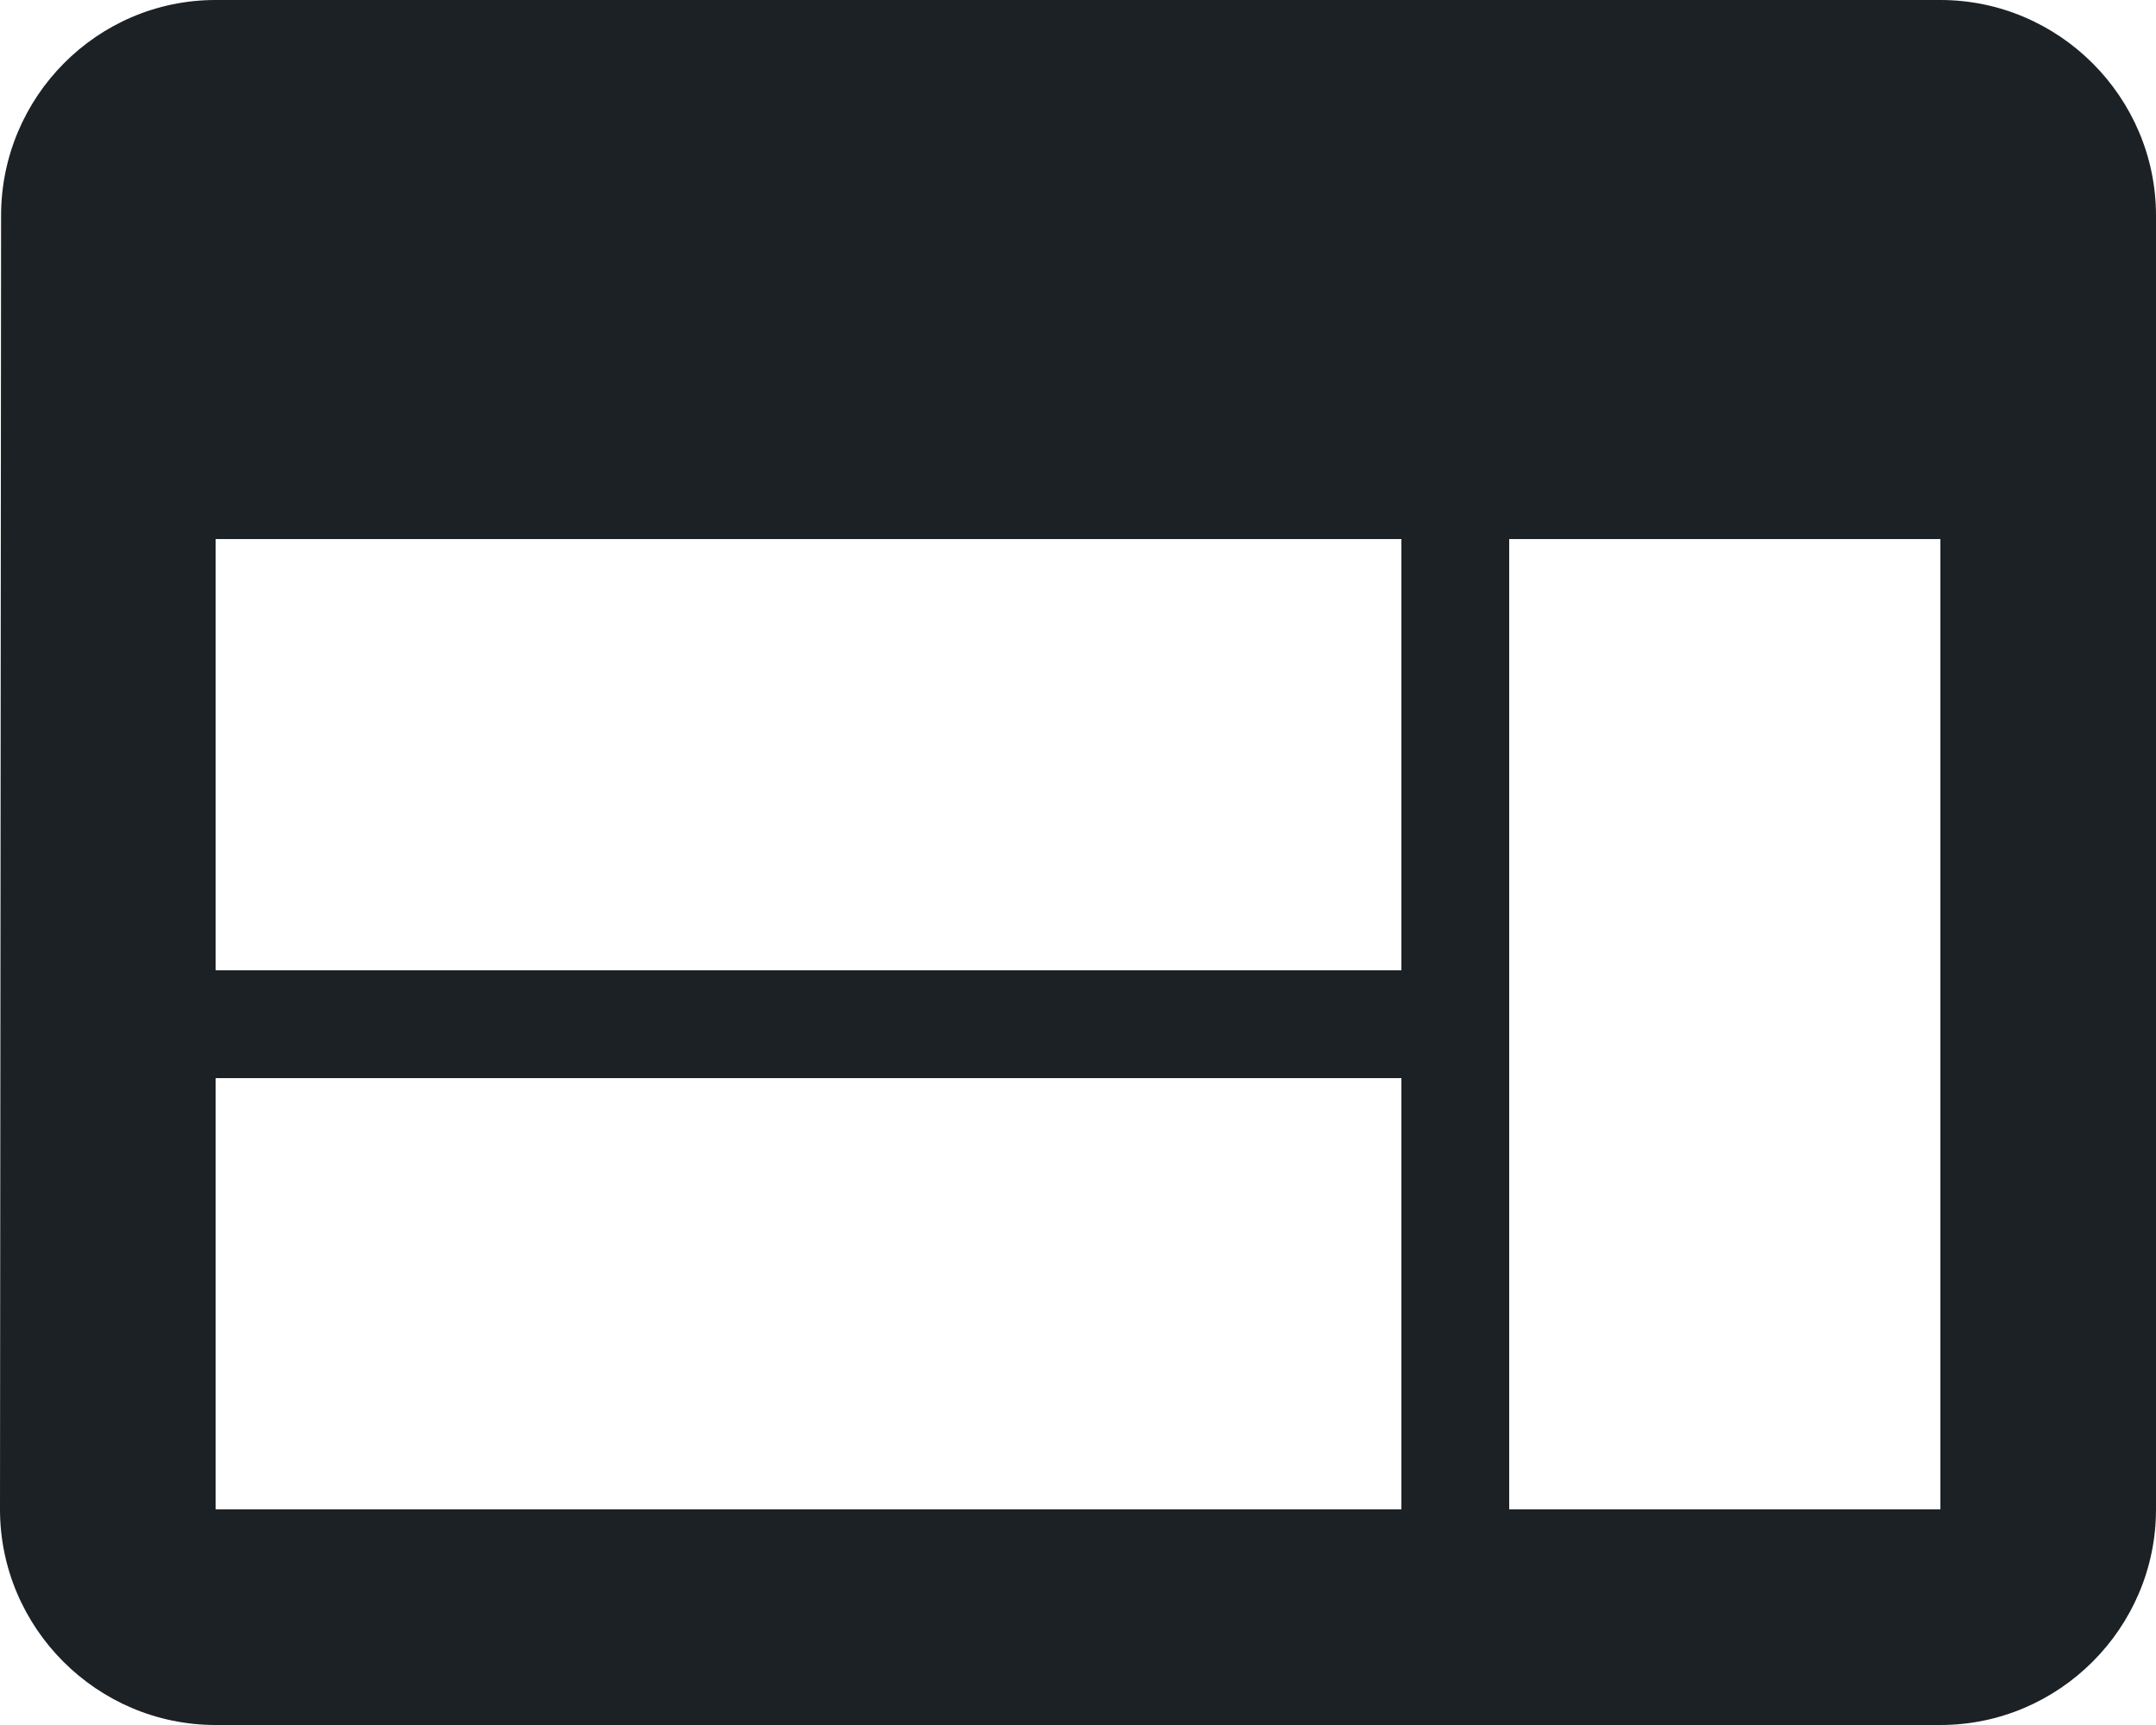 <svg width="30" height="24" viewBox="0 0 30 24" fill="none" xmlns="http://www.w3.org/2000/svg">
<path d="M27 0H3C1.35 0 0.015 1.35 0.015 3L0 21C0 22.65 1.35 24 3 24H27C28.65 24 30 22.65 30 21V3C30 1.35 28.65 0 27 0ZM19.5 21H3V15H19.5V21ZM19.5 13.5H3V7.5H19.5V13.5ZM27 21H21V7.5H27V21Z" fill="#1C2125"/>
</svg>
